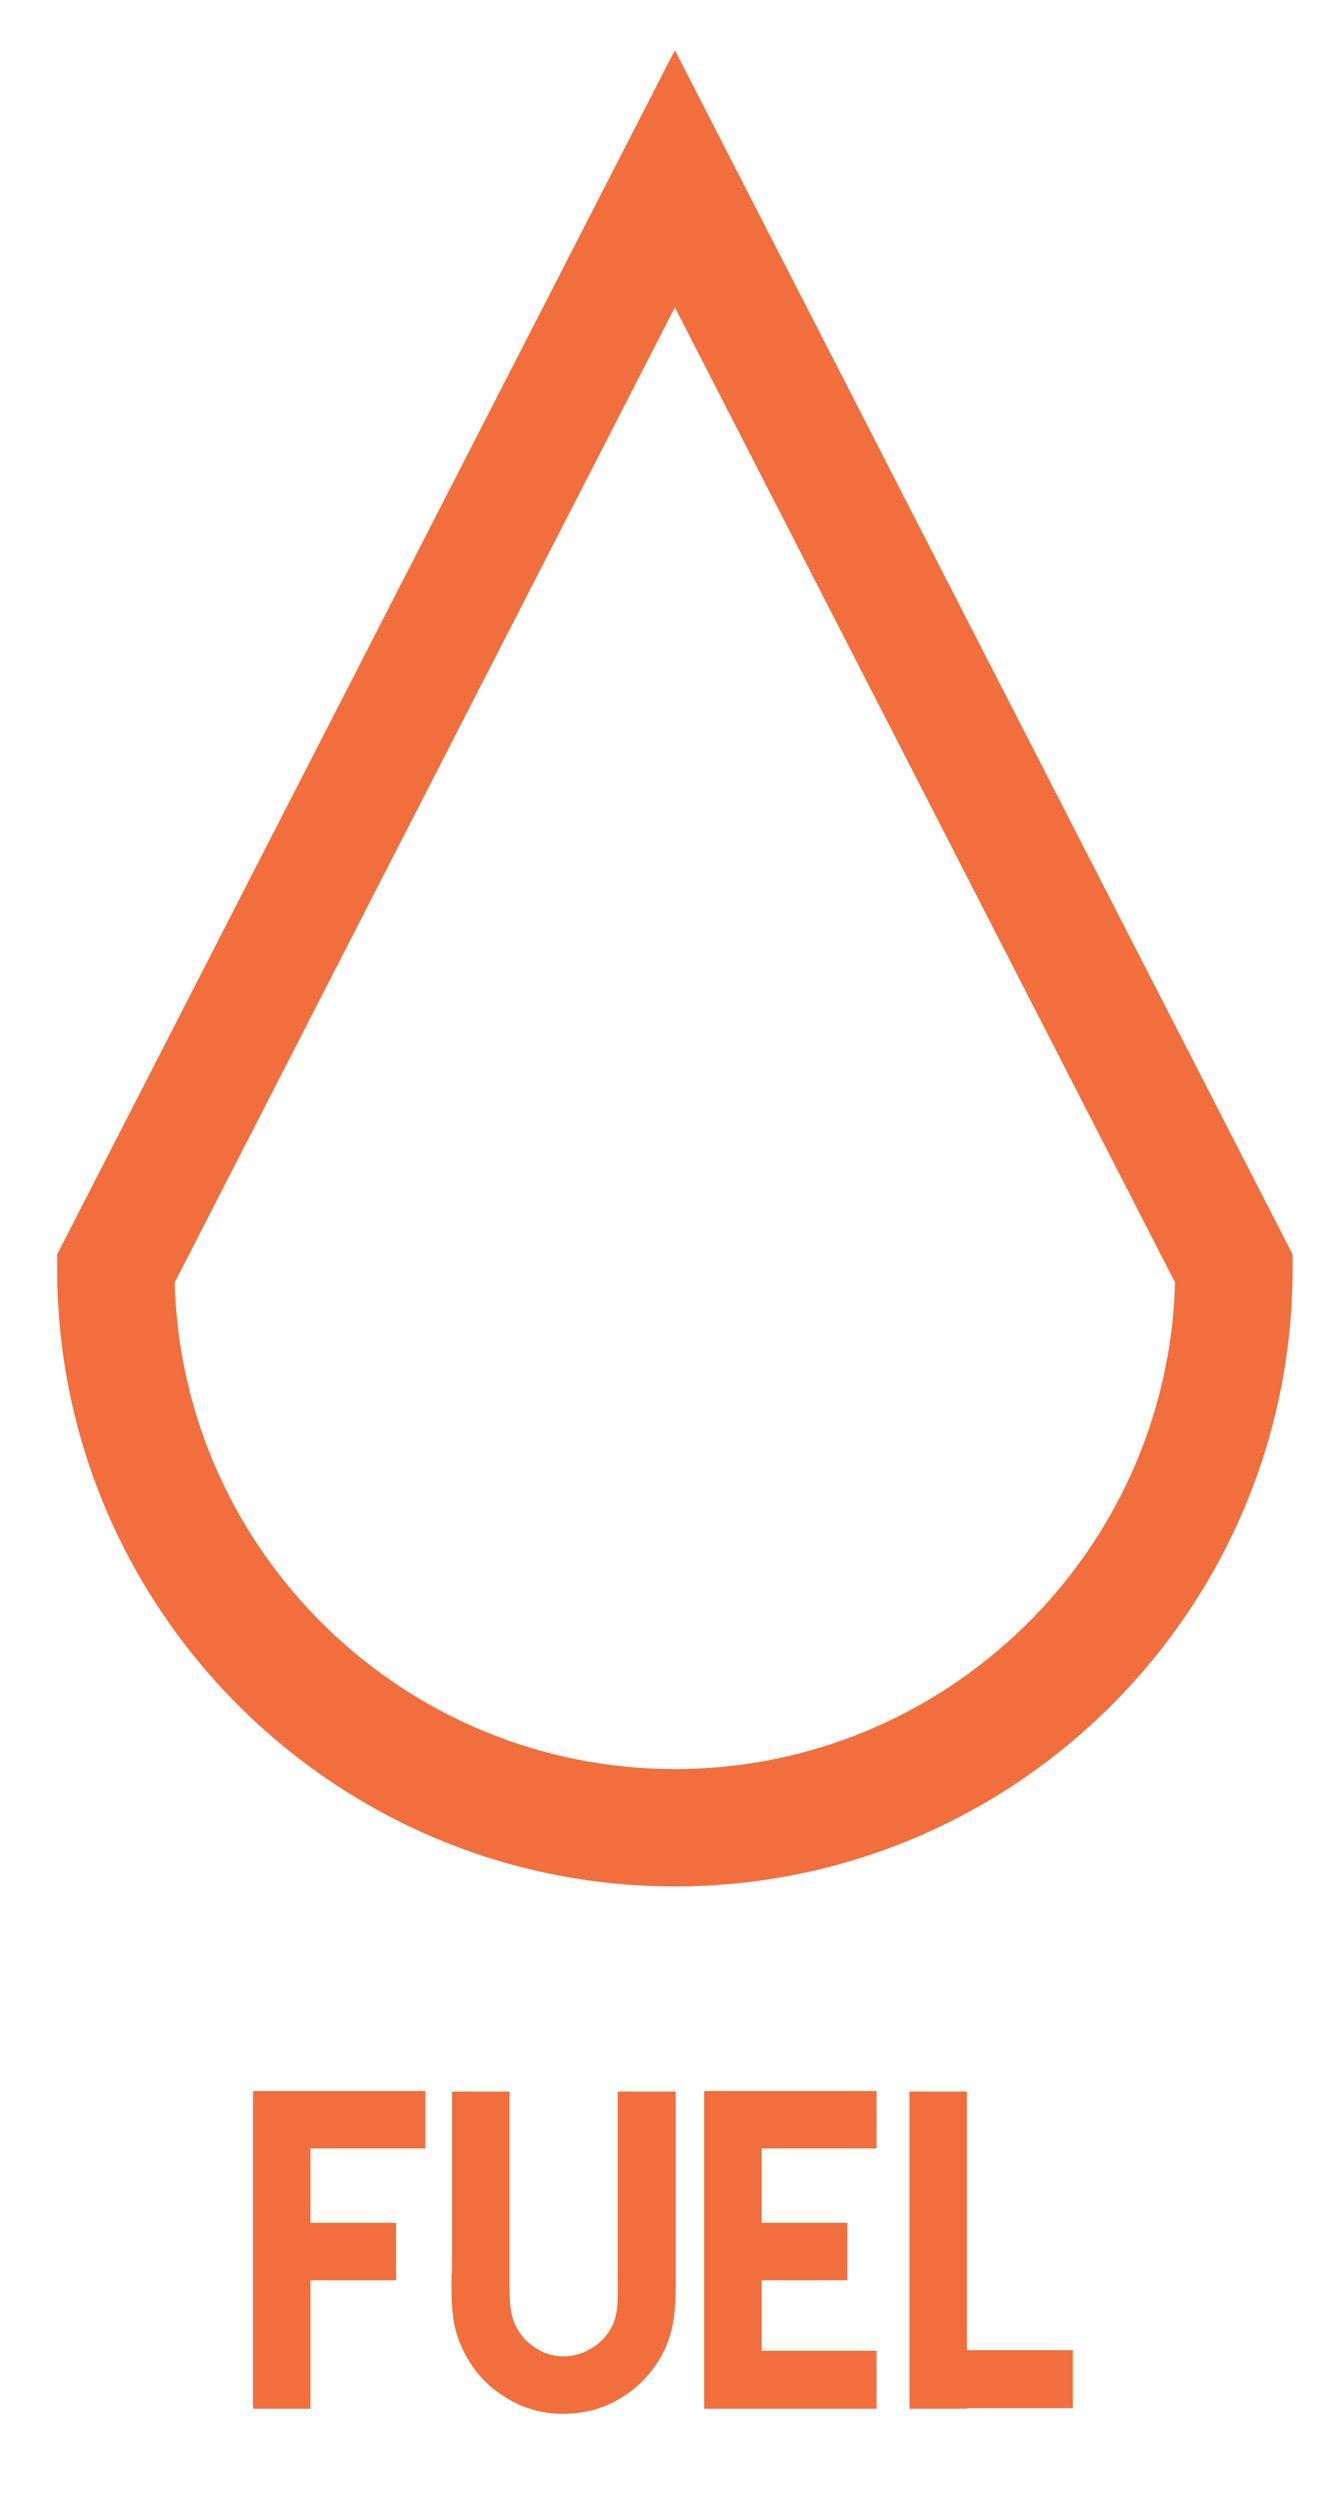 <?xml version="1.0" encoding="UTF-8" standalone="no"?>
<svg width="114px" height="213px" viewBox="0 0 114 213" version="1.1" xmlns="http://www.w3.org/2000/svg" xmlns:xlink="http://www.w3.org/1999/xlink">
    <!-- Generator: Sketch 50.2 (55047) - http://www.bohemiancoding.com/sketch -->
    <title>Artboard</title>
    <desc>Created with Sketch.</desc>
    <defs></defs>
    <g id="Artboard" stroke="none" stroke-width="1" fill="none" fill-rule="evenodd">
        <g id="icon-fuel" transform="translate(-6, 4)" fill="#F26E3D">
            <path d="M20.883,105.267 C21.508,128.233 40.385,146.724 63.5,146.724 C86.615,146.724 105.492,128.233 106.117,105.267 L63.5,22.186 L20.883,105.267 Z M63.5,156.724 C34.478,156.724 10.867,133.113 10.867,104.091 L10.867,102.882 L63.5,0.277 L116.133,102.882 L116.133,104.091 C116.133,133.113 92.522,156.724 63.5,156.724 Z" id="Fill-1"></path>
            <path d="M32.451,179.048 L32.451,185.384 L39.747,185.384 L39.747,190.28 L32.451,190.28 L32.451,201.224 L27.555,201.224 L27.555,174.152 L42.243,174.152 L42.243,179.048 L32.451,179.048 Z M49.415,174.2 L49.415,189.896 C49.415,191.432 49.367,192.968 49.895,194.072 C50.279,194.888 50.855,195.56 51.623,196.04 C52.343,196.52 53.159,196.76 54.023,196.76 C54.791,196.76 55.559,196.568 56.279,196.136 C56.999,195.752 57.575,195.176 58.007,194.456 C58.727,193.304 58.631,191.72 58.631,190.136 L58.631,174.2 L63.575,174.2 L63.575,190.136 C63.575,192.392 63.575,194.648 62.231,196.952 C61.319,198.44 60.167,199.592 58.727,200.408 C57.335,201.224 55.751,201.656 54.023,201.656 C52.151,201.656 50.471,201.176 48.935,200.168 C47.351,199.16 46.247,197.864 45.431,196.184 C44.375,194.024 44.471,191.912 44.471,189.848 C44.519,189.464 44.519,189.08 44.519,188.744 L44.519,174.2 L49.415,174.2 Z M70.892,179.048 L70.892,185.384 L78.188,185.384 L78.188,190.28 L70.892,190.28 L70.892,196.28 L80.684,196.28 L80.684,201.224 L65.996,201.224 L65.996,174.152 L80.684,174.152 L80.684,179.048 L70.892,179.048 Z M88.385,174.2 L88.385,196.232 L97.409,196.232 L97.409,201.176 L88.385,201.176 L88.385,201.224 L83.489,201.224 L83.489,174.2 L88.385,174.2 Z" id="FUEL"></path>
        </g>
    </g>
</svg>